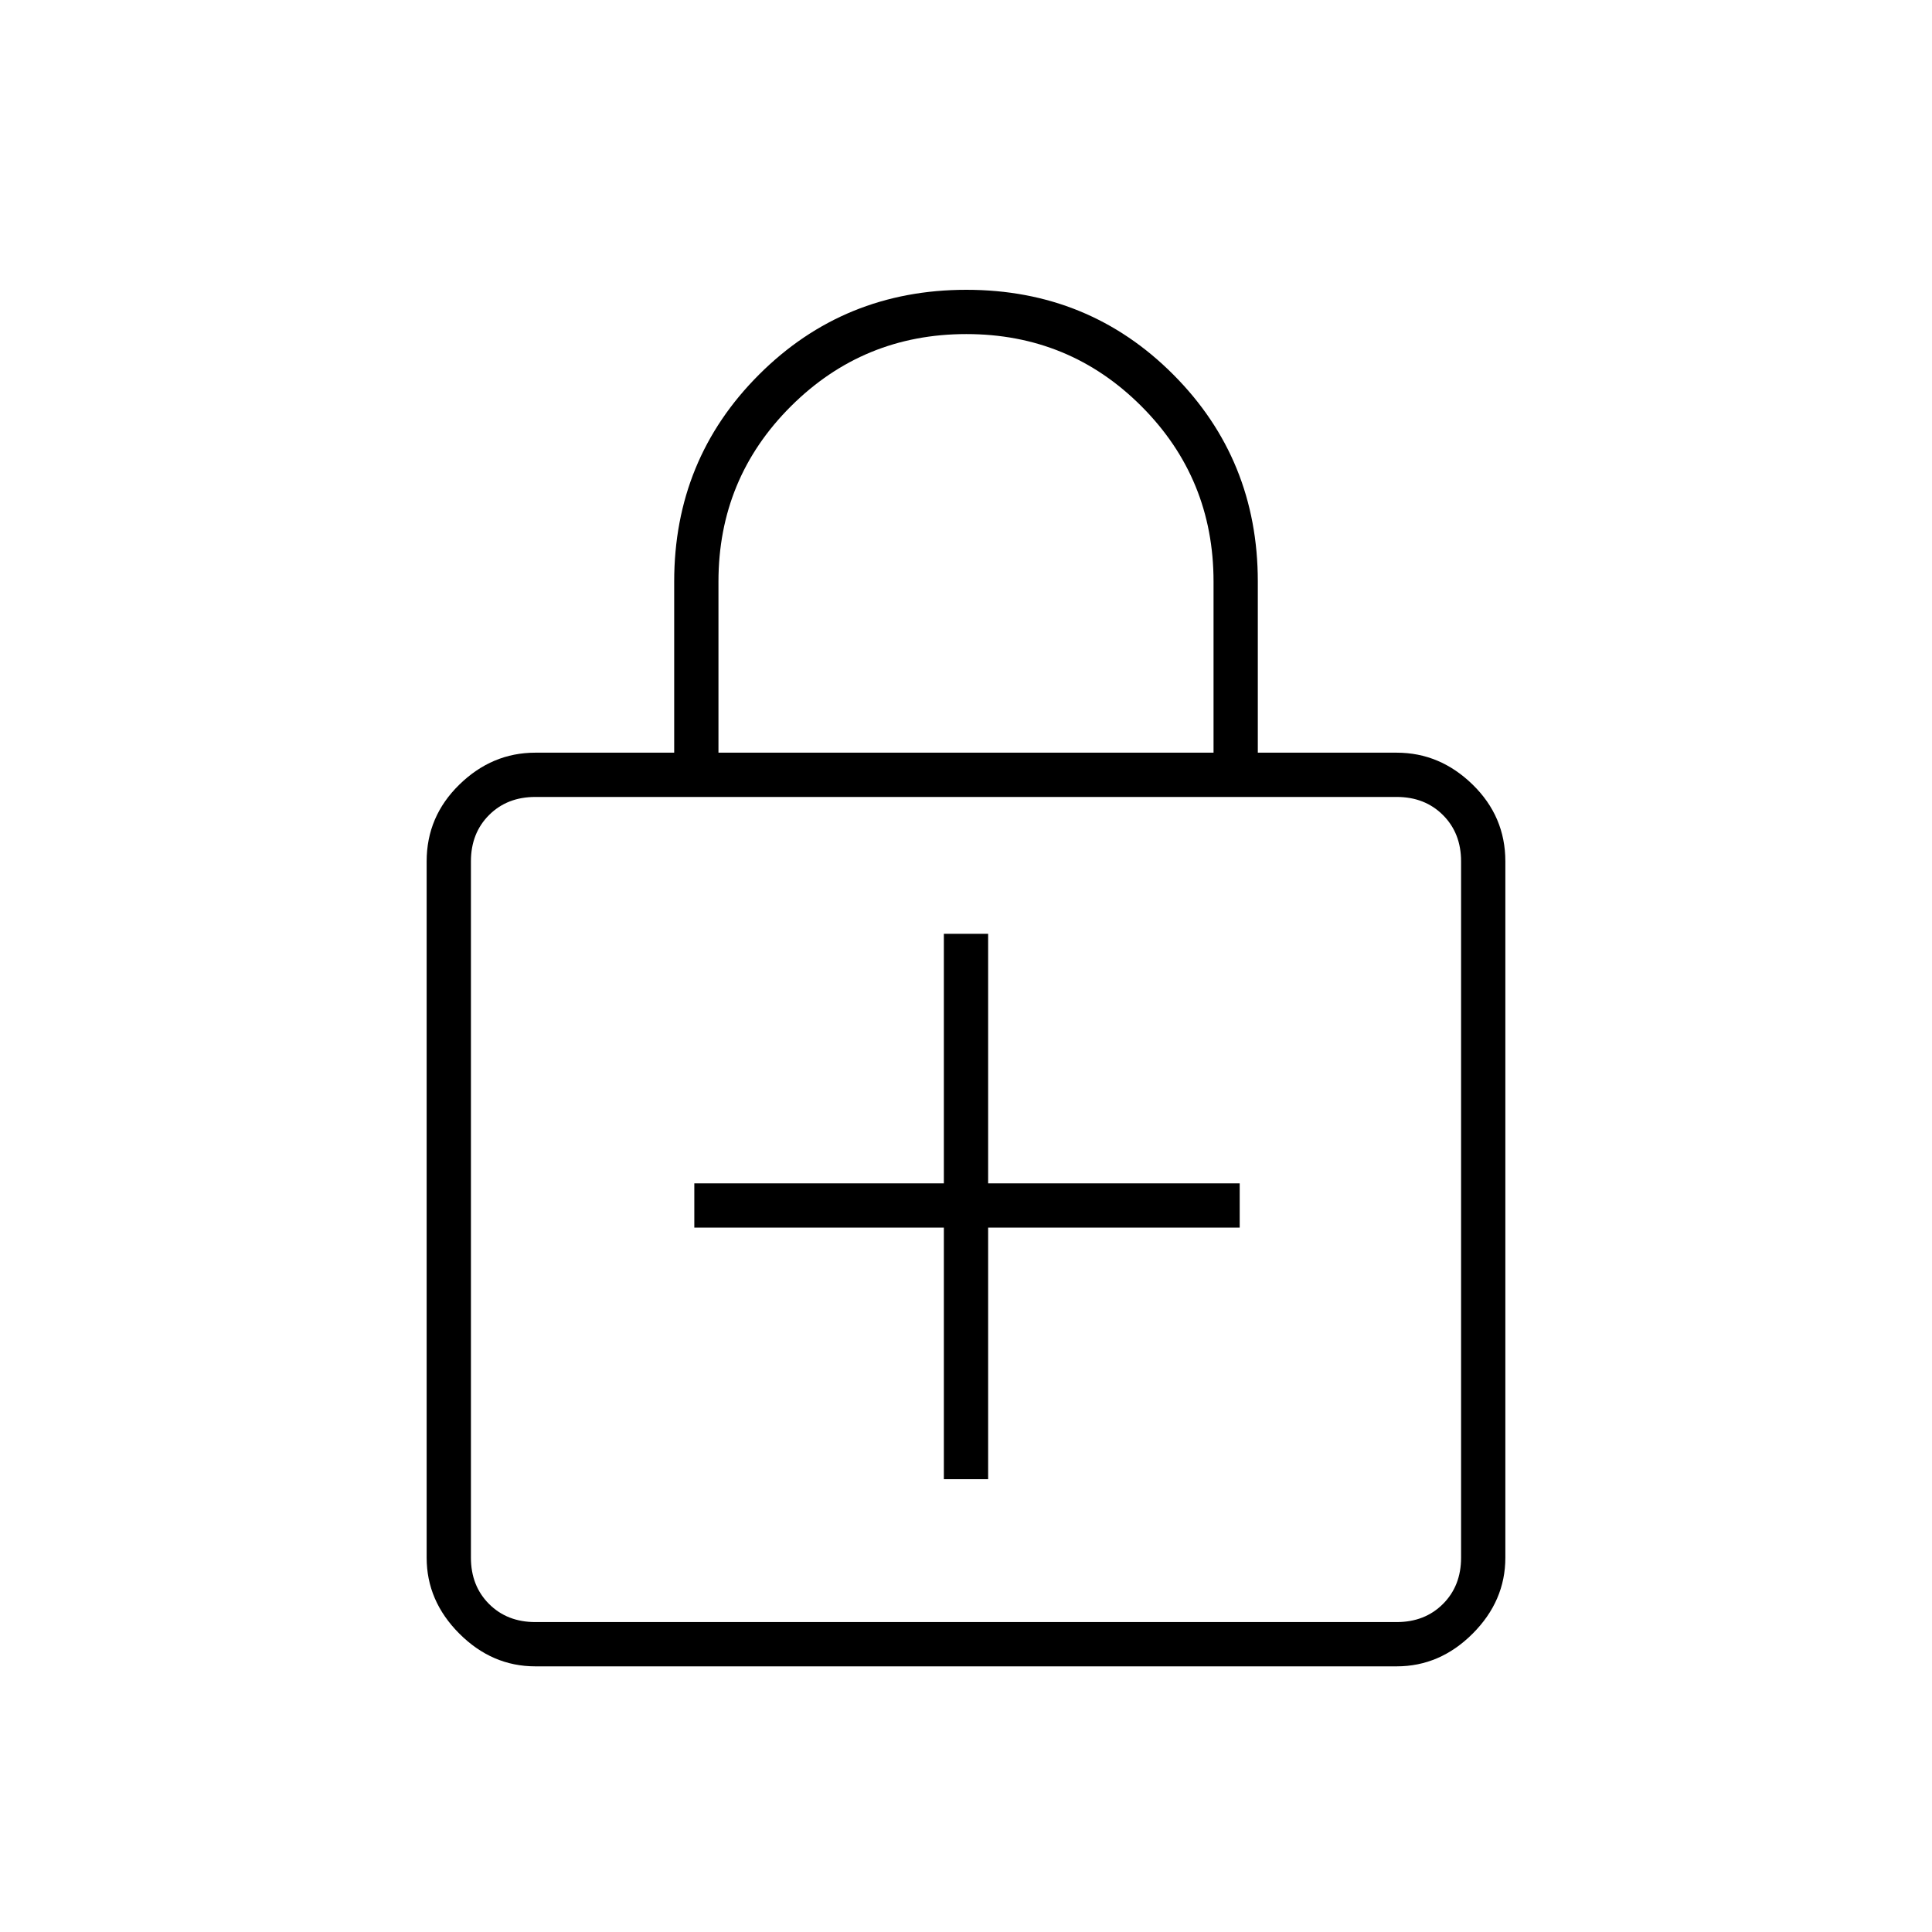 <svg xmlns="http://www.w3.org/2000/svg" width="48" height="48" viewBox="0 96 960 960"><path d="M469 831h22V706h125v-22H491V560h-22v124H345v22h124v125Zm-203 93q-21.5 0-37.75-16.25T212 870V524q0-22.275 16.25-38.138Q244.5 470 266 470h69v-85q0-60.755 42.173-102.878Q419.346 240 480.173 240T583 282.122Q625 324.245 625 385v85h69q21.5 0 37.75 15.862Q748 501.725 748 524v346q0 21.5-16.25 37.75T694 924H266Zm0-22h428q14 0 23-9t9-23V524q0-14-9-23t-23-9H266q-14 0-23 9t-9 23v346q0 14 9 23t23 9Zm91-432h246v-85q0-51.25-35.823-87.125Q531.353 262 480.176 262 429 262 393 297.875T357 385v85ZM234 902V492v410Z"/></svg>